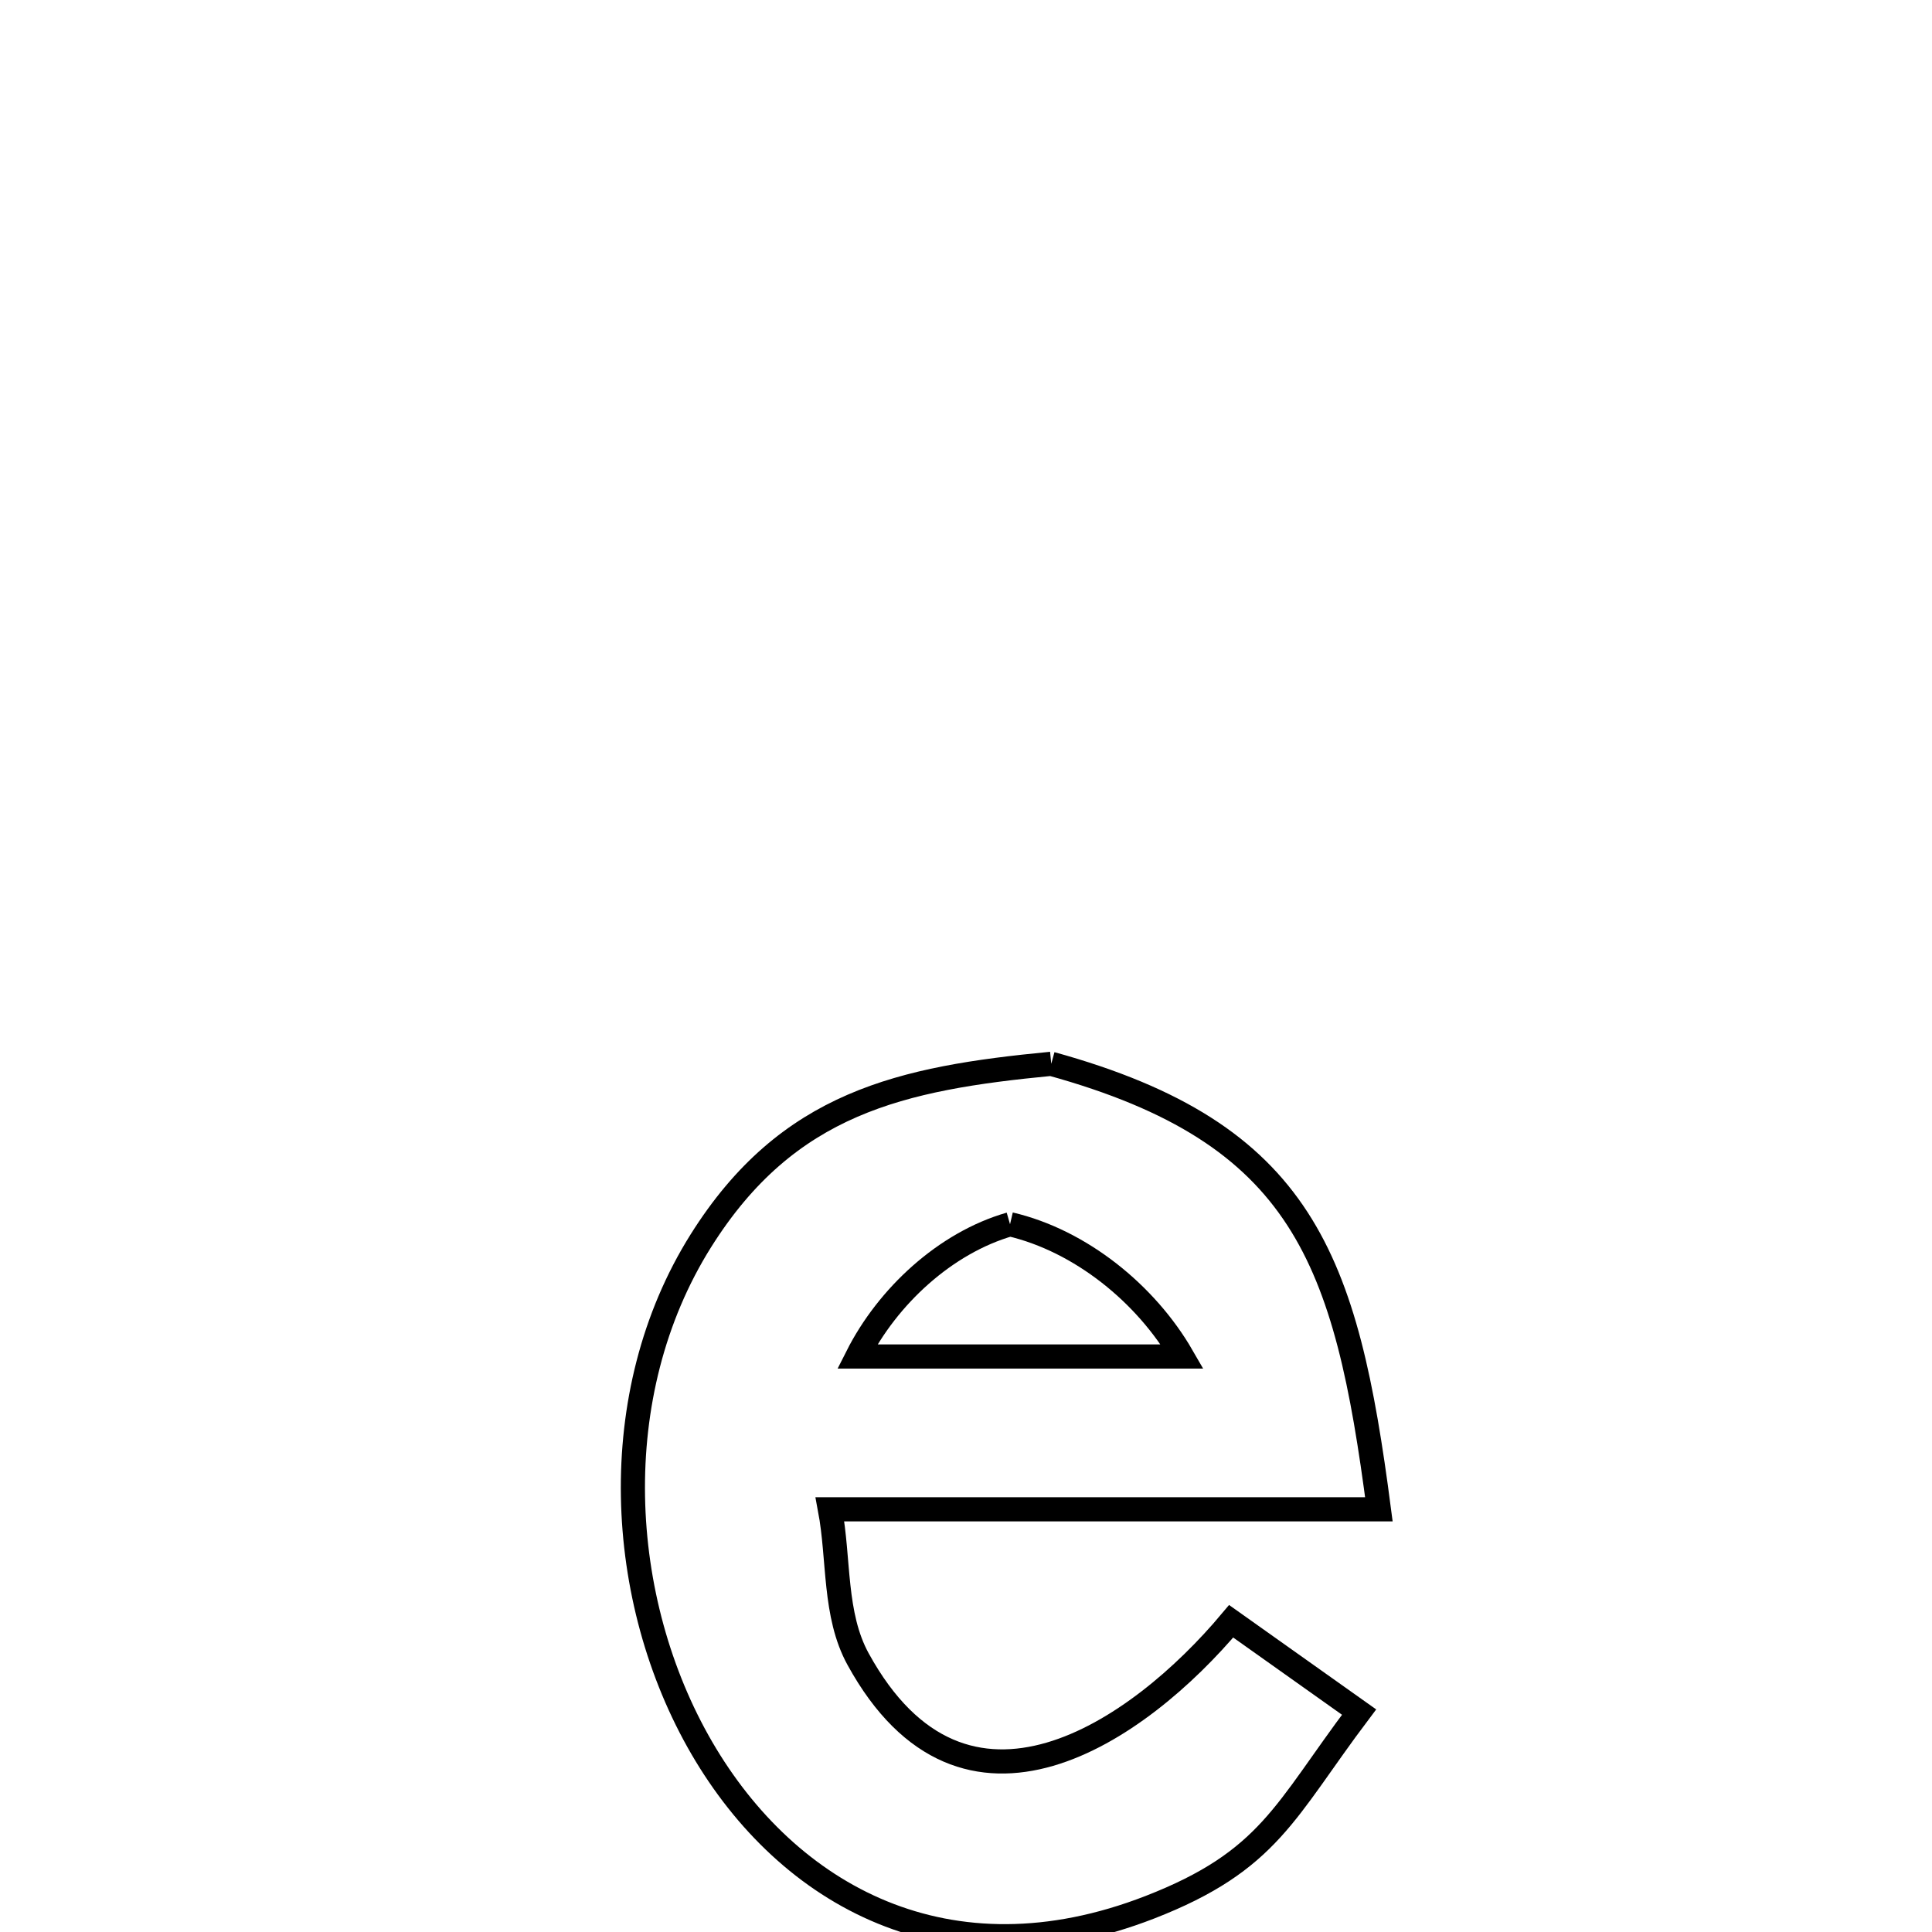<svg xmlns="http://www.w3.org/2000/svg" viewBox="0.0 0.0 24.0 24.0" height="200px" width="200px"><path fill="none" stroke="black" stroke-width=".3" stroke-opacity="1.0"  filling="0" d="M13.059 13.215 L13.059 13.215 C16.194 14.081 16.723 15.638 17.129 18.749 L17.129 18.749 C14.856 18.749 12.583 18.749 10.31 18.749 L10.31 18.749 C10.427 19.37 10.356 20.058 10.66 20.611 C11.98 23.016 14.143 21.513 15.294 20.14 L15.294 20.14 C15.824 20.516 16.353 20.892 16.883 21.268 L16.883 21.268 C15.957 22.496 15.77 23.115 14.283 23.693 C11.778 24.666 9.786 23.55 8.718 21.714 C7.651 19.878 7.509 17.321 8.706 15.414 C9.786 13.694 11.197 13.394 13.059 13.215 L13.059 13.215"></path>
<path fill="none" stroke="black" stroke-width=".3" stroke-opacity="1.0"  filling="0" d="M12.547 15.208 L12.547 15.208 C13.422 15.412 14.237 16.072 14.686 16.851 L14.686 16.851 C13.341 16.851 11.995 16.851 10.649 16.851 L10.649 16.851 C11.026 16.104 11.743 15.439 12.547 15.208 L12.547 15.208"></path></svg>